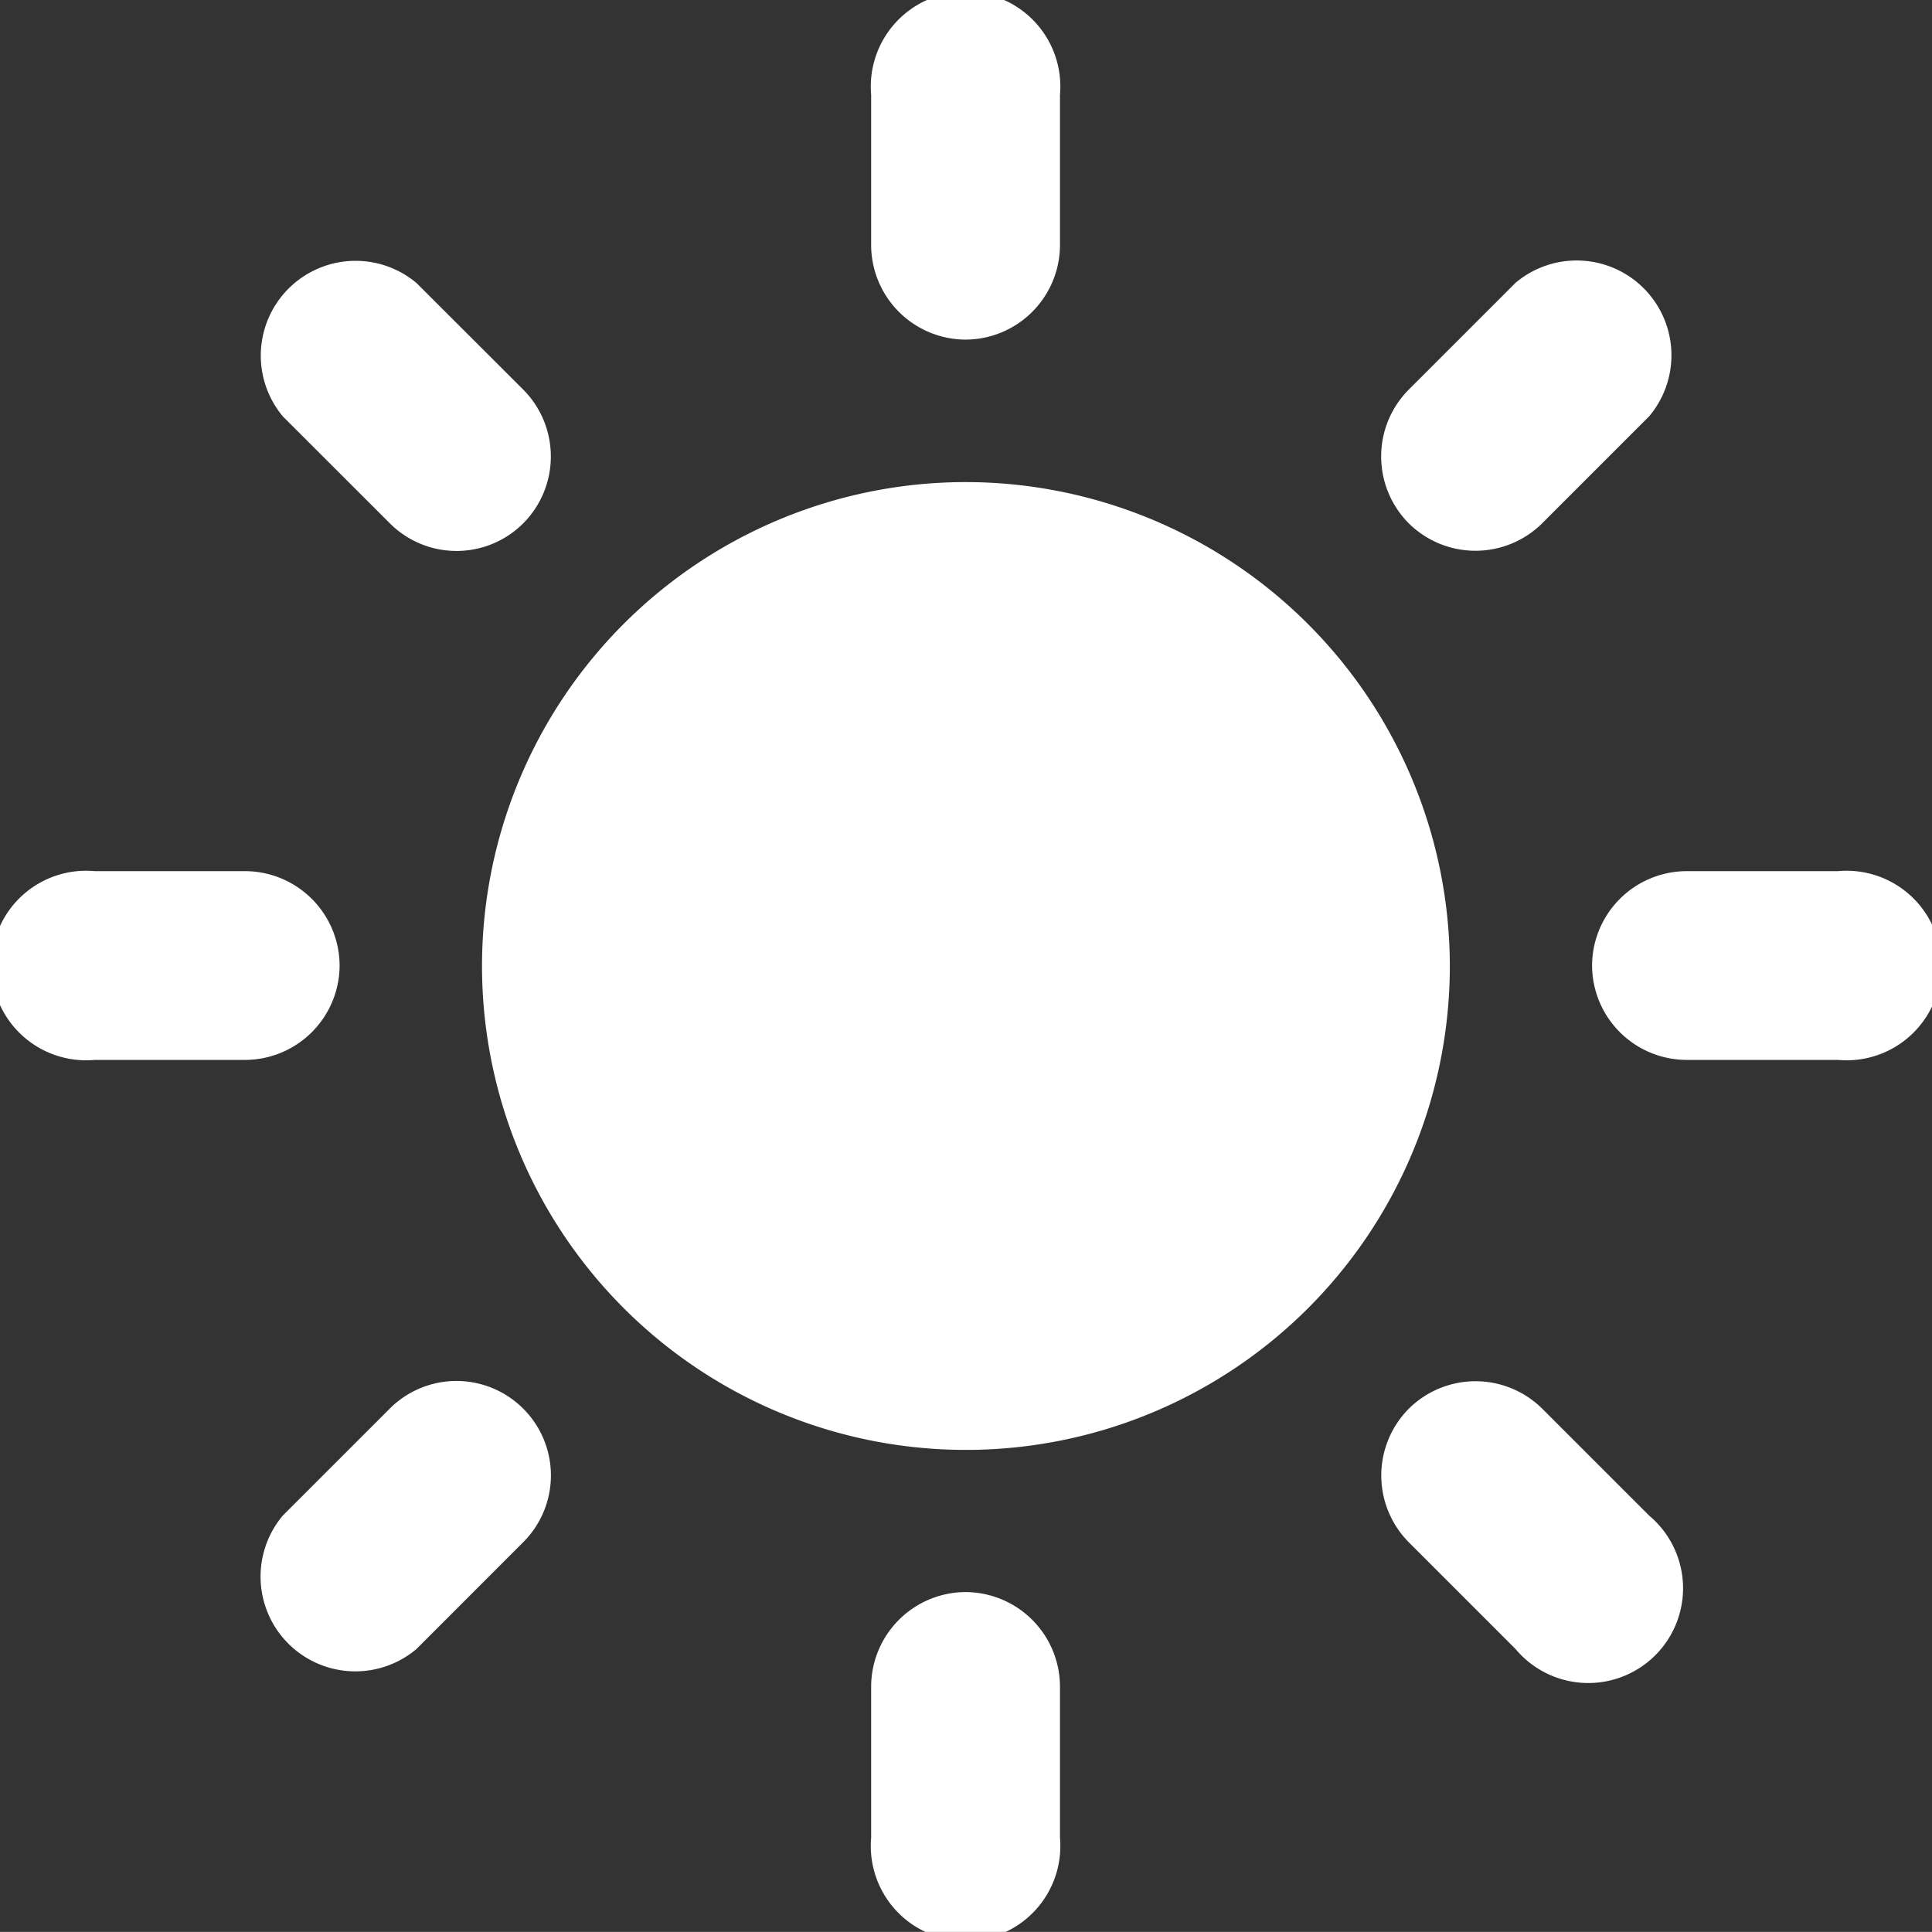 <svg xmlns="http://www.w3.org/2000/svg" id="sun" width="24.462" height="24.461" viewBox="0 0 24.462 24.461">
    <rect x="0" y="0" width="24.462" height="24.461" fill="#333333" stroke="none"/>
    <defs>
        <style>
            .cls-1{fill:#fff}
        </style>
    </defs>
    <g id="Group_475">
        <path id="Path_368" d="M17.4 11.269a6.127 6.127 0 1 0 6.122 6.131 6.134 6.134 0 0 0-6.122-6.131z" class="cls-1" transform="translate(-5.165 -5.165)"/>
        <g id="Group_474">
            <g id="Group_466" transform="translate(11.035)">
                <path id="Path_369" d="M21.568 4.3a1.2 1.2 0 0 1-1.2-1.195V1.2a1.2 1.2 0 1 1 2.391 0v1.908A1.2 1.2 0 0 1 21.568 4.3z" class="cls-1" transform="translate(-20.373)"/>
            </g>
            <g id="Group_467" transform="translate(11.035 20.158)">
                <path id="Path_370" d="M21.568 37.215a1.2 1.2 0 0 0-1.2 1.2v1.912a1.2 1.2 0 1 0 2.391 0V38.41a1.2 1.2 0 0 0-1.191-1.195z" class="cls-1" transform="translate(-20.373 -37.215)"/>
            </g>
            <g id="Group_468" transform="translate(17.486 3.232)">
                <path id="Path_371" d="M32.632 9.36a1.2 1.2 0 0 1 0-1.691l1.353-1.353a1.2 1.2 0 0 1 1.691 1.691L34.323 9.36a1.2 1.2 0 0 1-1.691 0z" class="cls-1" transform="translate(-32.282 -5.967)"/>
            </g>
            <g id="Group_469" transform="translate(3.232 17.486)">
                <path id="Path_372" d="M9.36 32.633a1.194 1.194 0 0 0-1.691 0l-1.352 1.352a1.2 1.2 0 0 0 1.691 1.691l1.352-1.353a1.194 1.194 0 0 0 0-1.69z" class="cls-1" transform="translate(-5.967 -32.283)"/>
            </g>
            <g id="Group_470" transform="translate(20.158 11.035)">
                <path id="Path_373" d="M37.215 21.568a1.2 1.2 0 0 1 1.2-1.2h1.913a1.2 1.2 0 1 1 0 2.39H38.41a1.2 1.2 0 0 1-1.195-1.19z" class="cls-1" transform="translate(-37.215 -20.373)"/>
            </g>
            <g id="Group_471" transform="translate(0 11.035)">
                <path id="Path_374" d="M4.3 21.568a1.2 1.2 0 0 0-1.2-1.2H1.2a1.2 1.2 0 1 0 0 2.39h1.908a1.2 1.2 0 0 0 1.192-1.19z" class="cls-1" transform="translate(0 -20.373)"/>
            </g>
            <g id="Group_472" transform="translate(17.486 17.487)">
                <path id="Path_375" d="M32.632 32.634a1.2 1.2 0 0 1 1.691 0l1.353 1.353a1.2 1.2 0 1 1-1.691 1.69l-1.353-1.353a1.2 1.2 0 0 1 0-1.69z" class="cls-1" transform="translate(-32.281 -32.284)"/>
            </g>
            <g id="Group_473" transform="translate(3.232 3.232)">
                <path id="Path_376" d="M9.36 9.36a1.2 1.2 0 0 0 0-1.691L8.007 6.318a1.2 1.2 0 0 0-1.691 1.69L7.669 9.36a1.194 1.194 0 0 0 1.691 0z" class="cls-1" transform="translate(-5.966 -5.967)"/>
            </g>
        </g>
    </g>
</svg>
